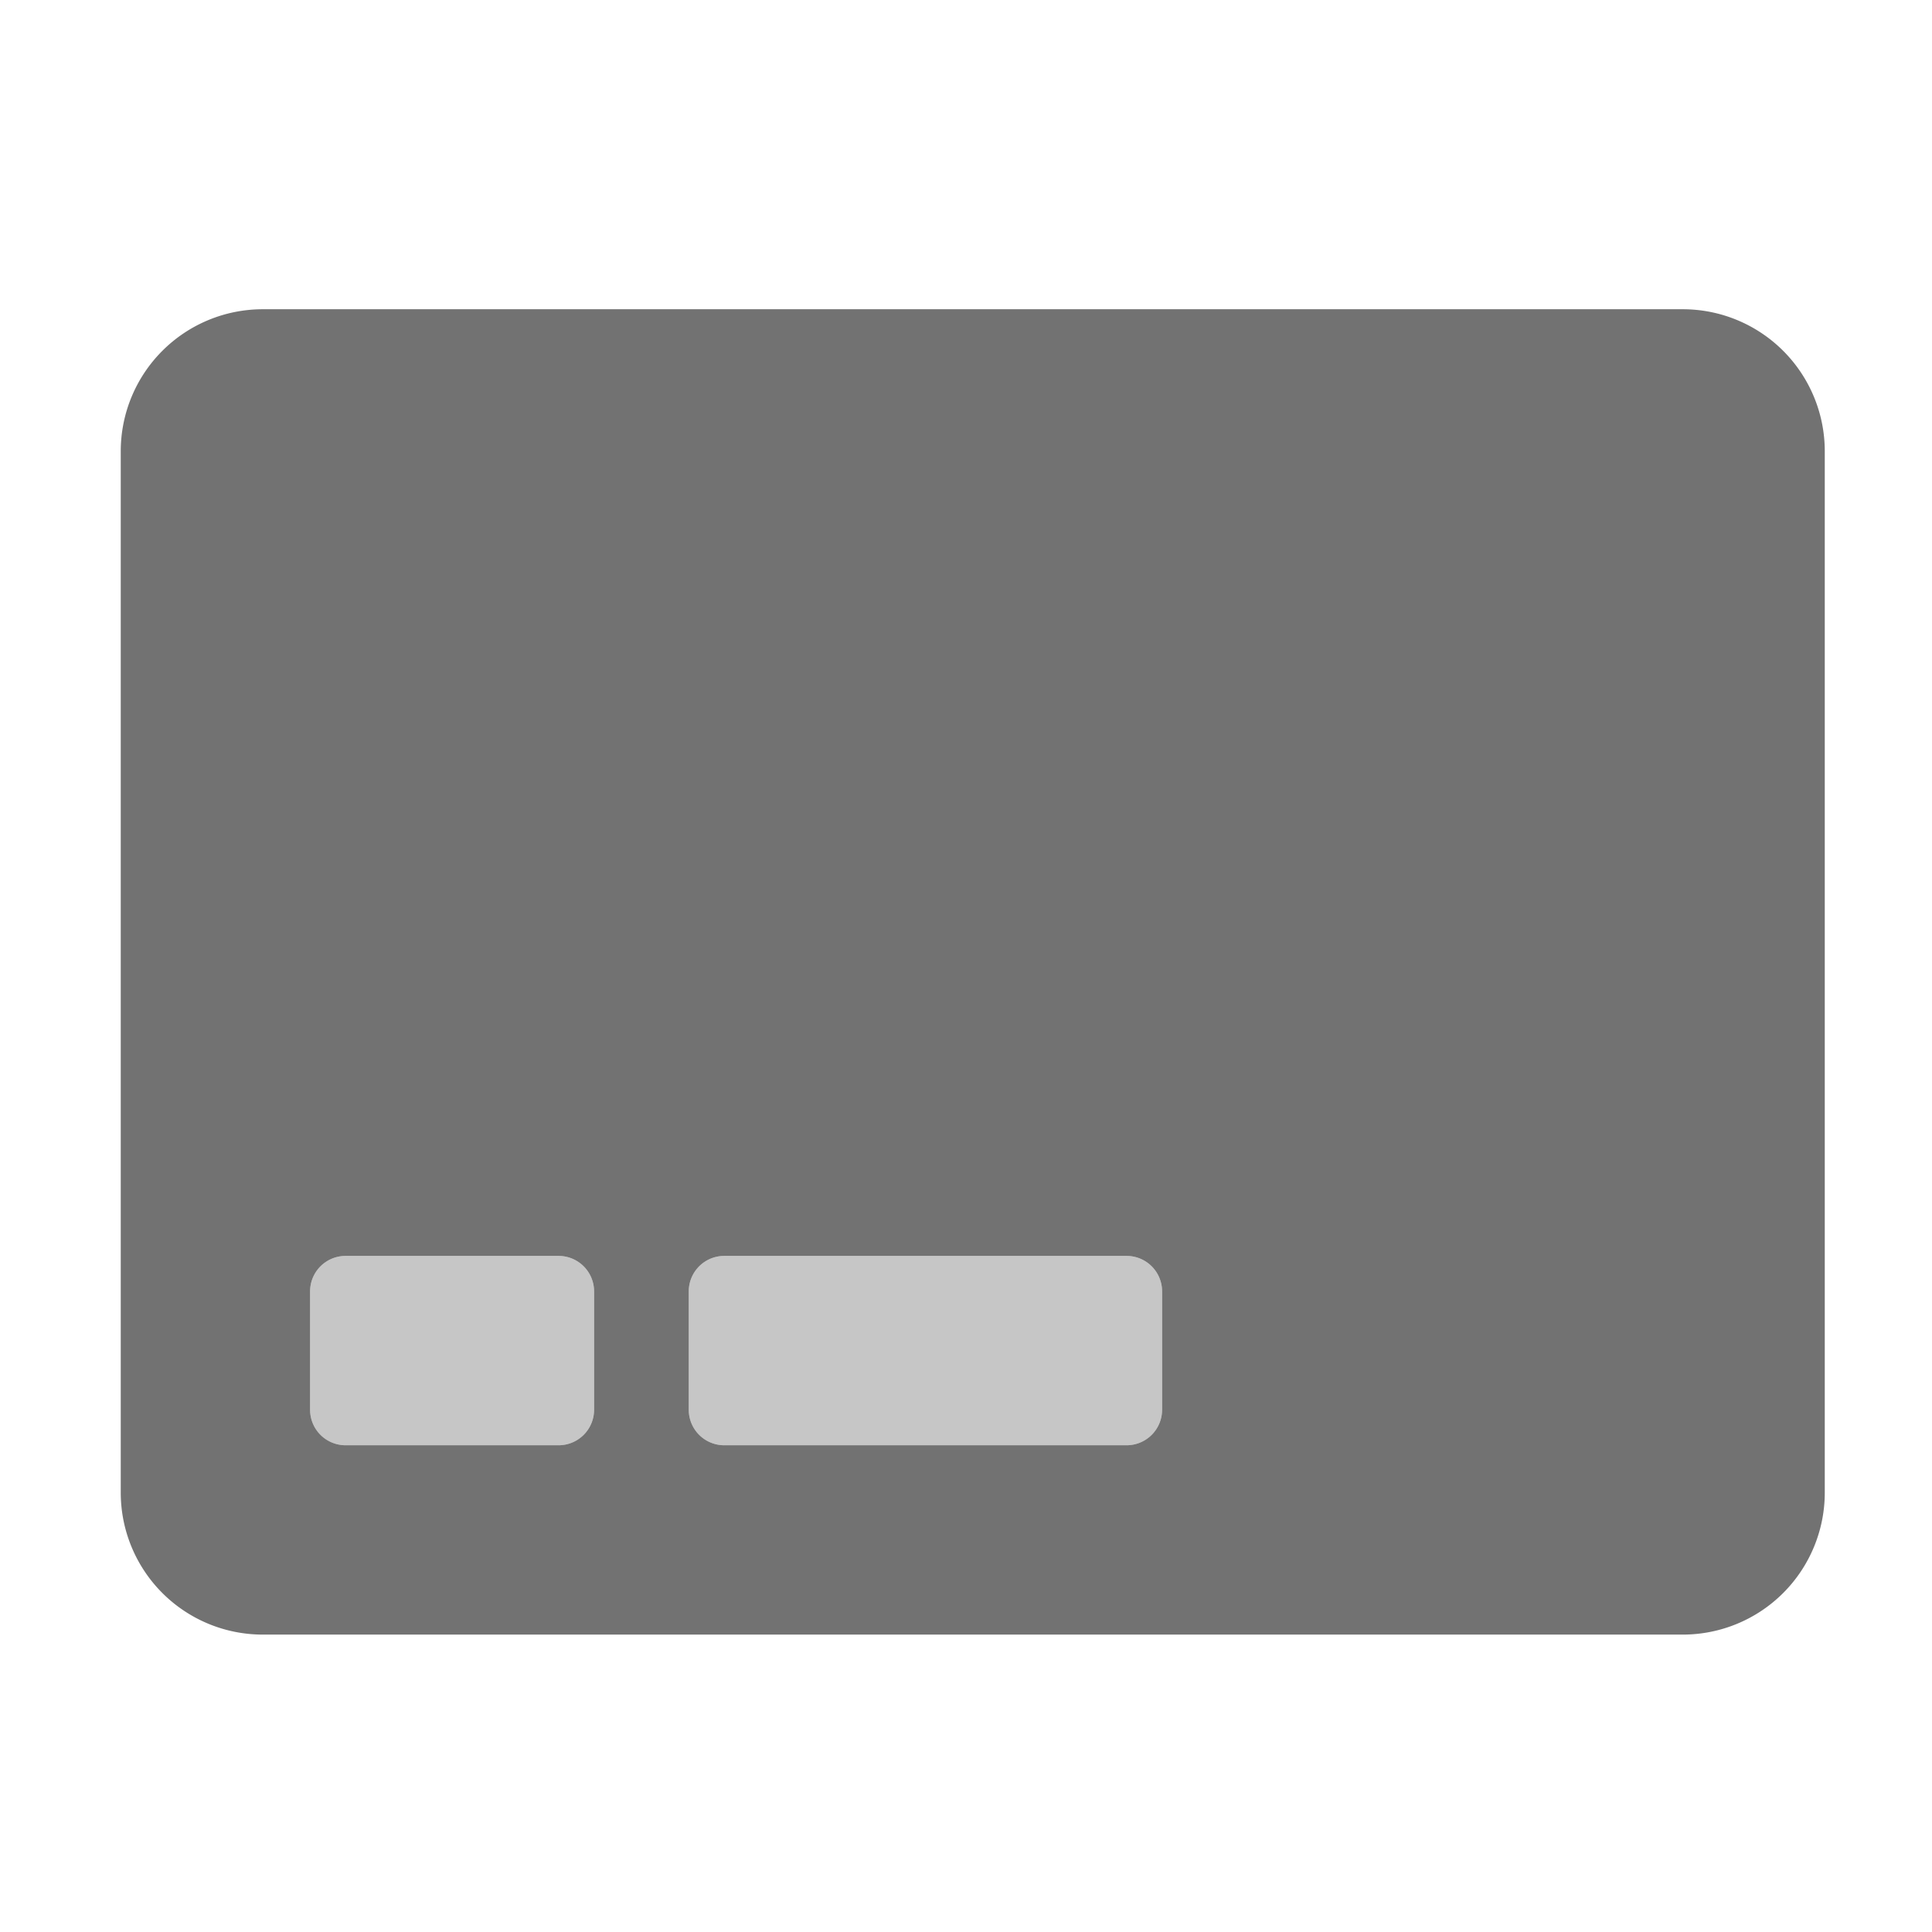 ﻿<?xml version='1.0' encoding='UTF-8'?>
<svg viewBox="-2 -3.554 32 32" xmlns="http://www.w3.org/2000/svg">
  <g transform="matrix(0.049, 0, 0, 0.049, 0, 0)">
    <defs>
      <style>.fa-secondary{opacity:.4}</style>
    </defs>
    <path d="M340, 352L204, 352A12 12 0 0 0 192, 364L192, 404A12 12 0 0 0 204, 416L340, 416A12 12 0 0 0 352, 404L352, 364A12 12 0 0 0 340, 352zM148, 352L76, 352A12 12 0 0 0 64, 364L64, 404A12 12 0 0 0 76, 416L148, 416A12 12 0 0 0 160, 404L160, 364A12 12 0 0 0 148, 352z" fill="#727272" opacity="0.4" fill-opacity="1" class="Black" />
    <path d="M528, 32L48, 32A48 48 0 0 0 0, 80L0, 432A48 48 0 0 0 48, 480L528, 480A48 48 0 0 0 576, 432L576, 80A48 48 0 0 0 528, 32zM160, 404A12 12 0 0 1 148, 416L76, 416A12 12 0 0 1 64, 404L64, 364A12 12 0 0 1 76, 352L148, 352A12 12 0 0 1 160, 364zM352, 404A12 12 0 0 1 340, 416L204, 416A12 12 0 0 1 192, 404L192, 364A12 12 0 0 1 204, 352L340, 352A12 12 0 0 1 352, 364z" fill="#727272" fill-opacity="1" class="Black" />
  </g>
</svg>